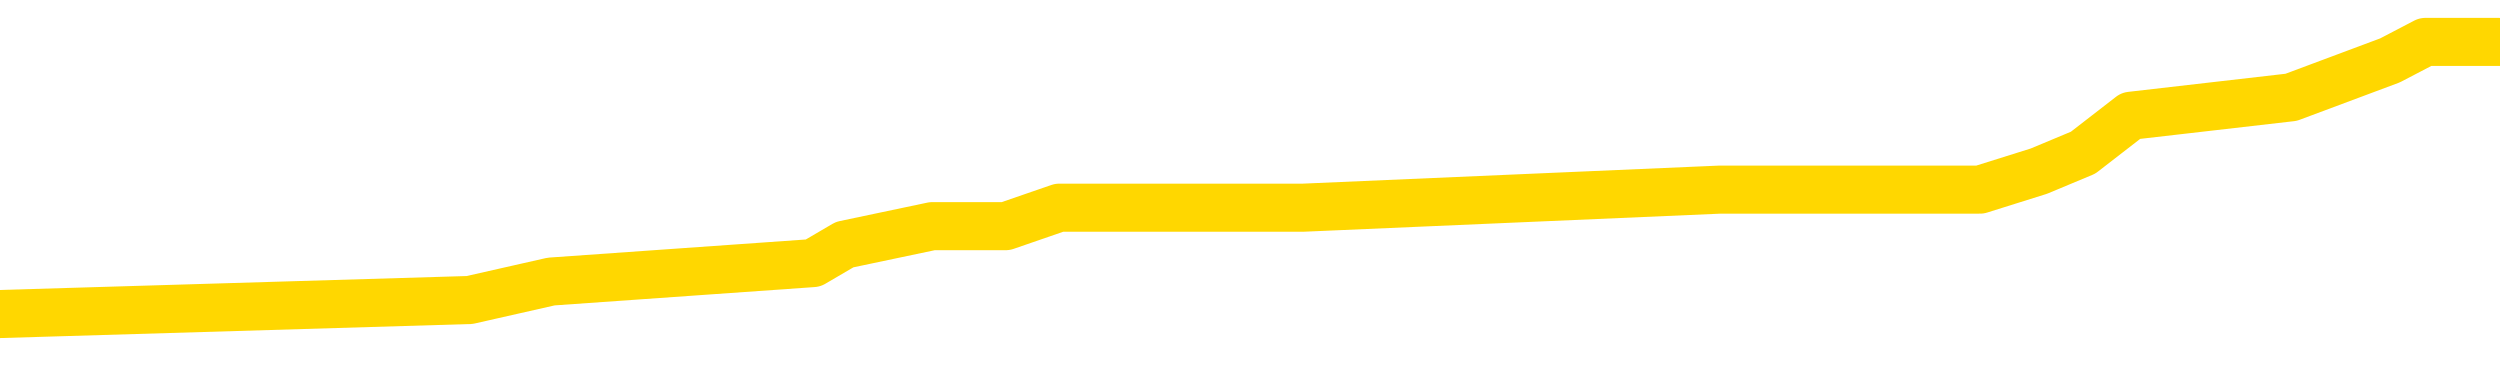 <svg xmlns="http://www.w3.org/2000/svg" version="1.1" viewBox="0 0 6500 1000">
	<path fill="none" stroke="gold" stroke-width="125" stroke-linecap="round" stroke-linejoin="round" d="M0 126655  L-915820 126655 L-915636 126607 L-915145 126511 L-914852 126463 L-914540 126367 L-914306 126319 L-914253 126223 L-914193 126127 L-914040 126080 L-914000 125984 L-913867 125936 L-913575 125888 L-913034 125888 L-912424 125840 L-912376 125840 L-911736 125792 L-911702 125792 L-911177 125792 L-911044 125744 L-910654 125648 L-910326 125552 L-910209 125457 L-909997 125361 L-909280 125361 L-908711 125313 L-908603 125313 L-908429 125265 L-908207 125169 L-907806 125121 L-907780 125025 L-906852 124930 L-906765 124834 L-906682 124738 L-906612 124642 L-906315 124594 L-906163 124498 L-904273 124546 L-904172 124546 L-903910 124546 L-903616 124594 L-903475 124498 L-903226 124498 L-903190 124450 L-903032 124402 L-902568 124307 L-902315 124259 L-902103 124163 L-901852 124115 L-901503 124067 L-900576 123971 L-900482 123875 L-900071 123827 L-898900 123732 L-897711 123684 L-897619 123588 L-897592 123492 L-897326 123396 L-897027 123300 L-896898 123205 L-896860 123109 L-896046 123109 L-895662 123157 L-894601 123205 L-894540 123205 L-894275 124163 L-893804 125073 L-893611 125984 L-893348 126894 L-893011 126846 L-892875 126798 L-892420 126750 L-891676 126702 L-891659 126655 L-891494 126559 L-891425 126559 L-890909 126511 L-889881 126511 L-889684 126463 L-889196 126415 L-888834 126367 L-888425 126367 L-888040 126415 L-886336 126415 L-886238 126415 L-886166 126415 L-886105 126415 L-885921 126367 L-885584 126367 L-884944 126319 L-884867 126271 L-884805 126271 L-884619 126223 L-884539 126223 L-884362 126175 L-884343 126127 L-884113 126127 L-883725 126080 L-882836 126080 L-882797 126032 L-882709 125984 L-882681 125888 L-881673 125840 L-881524 125744 L-881499 125696 L-881366 125648 L-881327 125600 L-880068 125552 L-880011 125552 L-879471 125505 L-879418 125505 L-879372 125505 L-878977 125457 L-878837 125409 L-878637 125361 L-878491 125361 L-878326 125361 L-878049 125409 L-877690 125409 L-877138 125361 L-876493 125313 L-876234 125217 L-876081 125169 L-875680 125121 L-875639 125073 L-875519 125025 L-875457 125073 L-875443 125073 L-875349 125073 L-875056 125025 L-874905 124834 L-874574 124738 L-874497 124642 L-874421 124594 L-874194 124450 L-874128 124355 L-873900 124259 L-873848 124163 L-873683 124115 L-872677 124067 L-872494 124019 L-871943 123971 L-871550 123875 L-871152 123827 L-870302 123732 L-870224 123684 L-869645 123636 L-869203 123636 L-868963 123588 L-868805 123588 L-868405 123492 L-868384 123492 L-867939 123444 L-867534 123396 L-867398 123300 L-867223 123205 L-867086 123109 L-866836 123013 L-865836 122965 L-865754 122917 L-865618 122869 L-865580 122821 L-864690 122773 L-864474 122725 L-864031 122678 L-863914 122630 L-863857 122582 L-863181 122582 L-863080 122534 L-863051 122534 L-861710 122486 L-861304 122438 L-861264 122390 L-860336 122342 L-860238 122294 L-860105 122246 L-859701 122198 L-859675 122150 L-859582 122103 L-859365 122055 L-858954 121959 L-857800 121863 L-857509 121767 L-857480 121671 L-856872 121623 L-856622 121528 L-856602 121480 L-855673 121432 L-855622 121336 L-855499 121288 L-855482 121192 L-855326 121144 L-855151 121048 L-855014 121000 L-854957 120953 L-854850 120905 L-854764 120857 L-854531 120809 L-854456 120761 L-854148 120713 L-854030 120665 L-853860 120617 L-853769 120569 L-853666 120569 L-853643 120521 L-853566 120521 L-853468 120425 L-853101 120378 L-852996 120330 L-852493 120282 L-852041 120234 L-852003 120186 L-851979 120138 L-851938 120090 L-851809 120042 L-851709 119994 L-851267 119946 L-850985 119898 L-850392 119850 L-850262 119803 L-849988 119707 L-849835 119659 L-849682 119611 L-849597 119515 L-849519 119467 L-849333 119419 L-849282 119419 L-849255 119371 L-849175 119323 L-849152 119275 L-848869 119180 L-848265 119084 L-847269 119036 L-846972 118988 L-846238 118940 L-845993 118892 L-845903 118844 L-845326 118796 L-844628 118748 L-843875 118701 L-843557 118653 L-843174 118557 L-843097 118509 L-842462 118461 L-842277 118413 L-842189 118413 L-842060 118413 L-841747 118365 L-841697 118317 L-841555 118269 L-841534 118221 L-840566 118173 L-840021 118126 L-839542 118126 L-839481 118126 L-839158 118126 L-839136 118078 L-839074 118078 L-838864 118030 L-838787 117982 L-838732 117934 L-838710 117886 L-838670 117838 L-838655 117790 L-837898 117742 L-837881 117694 L-837082 117646 L-836929 117598 L-836024 117551 L-835518 117503 L-835288 117407 L-835247 117407 L-835132 117359 L-834955 117311 L-834201 117359 L-834066 117311 L-833902 117263 L-833584 117215 L-833408 117119 L-832386 117023 L-832363 116928 L-832111 116880 L-831898 116784 L-831264 116736 L-831027 116640 L-830994 116544 L-830816 116448 L-830736 116353 L-830646 116305 L-830581 116209 L-830141 116113 L-830118 116065 L-829577 116017 L-829321 115969 L-828826 115921 L-827949 115873 L-827912 115826 L-827859 115778 L-827818 115730 L-827701 115682 L-827425 115634 L-827217 115538 L-827020 115442 L-826997 115346 L-826947 115251 L-826908 115203 L-826830 115155 L-826232 115059 L-826172 115011 L-826069 114963 L-825914 114915 L-825282 114867 L-824602 114819 L-824299 114724 L-823952 114676 L-823755 114628 L-823706 114532 L-823386 114484 L-822758 114436 L-822612 114388 L-822575 114340 L-822518 114292 L-822441 114196 L-822200 114196 L-822111 114149 L-822017 114101 L-821723 114053 L-821589 114005 L-821529 113957 L-821492 113861 L-821220 113861 L-820214 113813 L-820038 113765 L-819988 113765 L-819695 113717 L-819503 113621 L-819169 113574 L-818663 113526 L-818101 113430 L-818086 113334 L-818069 113286 L-817969 113190 L-817854 113094 L-817815 112999 L-817777 112951 L-817712 112951 L-817684 112903 L-817545 112951 L-817252 112951 L-817202 112951 L-817097 112951 L-816832 112903 L-816367 112855 L-816223 112855 L-816168 112759 L-816111 112711 L-815920 112663 L-815555 112615 L-815340 112615 L-815146 112615 L-815088 112615 L-815029 112519 L-814875 112471 L-814605 112424 L-814176 112663 L-814160 112663 L-814083 112615 L-814019 112567 L-813889 112232 L-813866 112184 L-813582 112136 L-813534 112088 L-813480 112040 L-813017 111992 L-812978 111992 L-812938 111944 L-812747 111896 L-812267 111849 L-811780 111801 L-811763 111753 L-811725 111705 L-811469 111657 L-811392 111561 L-811162 111513 L-811146 111417 L-810851 111321 L-810409 111274 L-809962 111226 L-809457 111178 L-809304 111130 L-809017 111082 L-808977 110986 L-808646 110938 L-808424 110890 L-807907 110794 L-807831 110747 L-807583 110651 L-807389 110555 L-807329 110507 L-806553 110459 L-806479 110459 L-806248 110411 L-806231 110411 L-806169 110363 L-805974 110315 L-805510 110315 L-805486 110267 L-805357 110267 L-804056 110267 L-804039 110267 L-803962 110219 L-803869 110219 L-803651 110219 L-803499 110172 L-803321 110219 L-803267 110267 L-802980 110315 L-802940 110315 L-802571 110315 L-802130 110315 L-801947 110315 L-801626 110267 L-801331 110267 L-800885 110172 L-800813 110124 L-800351 110028 L-799913 109980 L-799731 109932 L-798277 109836 L-798145 109788 L-797688 109692 L-797462 109644 L-797075 109549 L-796559 109453 L-795605 109357 L-794811 109261 L-794136 109213 L-793711 109117 L-793399 109069 L-793169 108926 L-792486 108782 L-792473 108638 L-792263 108447 L-792241 108399 L-792067 108303 L-791117 108255 L-790849 108159 L-790033 108111 L-789723 108015 L-789685 107967 L-789628 107872 L-789011 107824 L-788373 107728 L-786747 107680 L-786073 107632 L-785431 107632 L-785354 107632 L-785297 107632 L-785262 107632 L-785233 107584 L-785122 107488 L-785104 107440 L-785081 107392 L-784928 107344 L-784874 107249 L-784796 107201 L-784677 107153 L-784579 107105 L-784462 107057 L-784192 106961 L-783922 106913 L-783905 106817 L-783705 106770 L-783558 106674 L-783332 106626 L-783197 106578 L-782889 106530 L-782829 106482 L-782476 106386 L-782127 106338 L-782026 106290 L-781962 106195 L-781902 106147 L-781517 106051 L-781137 106003 L-781032 105955 L-780772 105907 L-780501 105811 L-780342 105763 L-780309 105715 L-780247 105667 L-780106 105620 L-779922 105572 L-779878 105524 L-779589 105524 L-779573 105476 L-779340 105476 L-779279 105428 L-779241 105428 L-778661 105380 L-778527 105332 L-778504 105140 L-778486 104805 L-778468 104422 L-778452 104038 L-778428 103655 L-778412 103367 L-778390 103032 L-778374 102697 L-778351 102505 L-778334 102313 L-778312 102170 L-778295 102074 L-778247 101930 L-778174 101786 L-778140 101547 L-778116 101355 L-778080 101163 L-778039 100972 L-778002 100876 L-777986 100684 L-777962 100540 L-777925 100445 L-777908 100301 L-777885 100205 L-777867 100109 L-777849 100013 L-777833 99918 L-777803 99774 L-777777 99630 L-777732 99582 L-777715 99486 L-777673 99438 L-777625 99343 L-777555 99247 L-777539 99151 L-777523 99055 L-777461 99007 L-777422 98959 L-777383 98911 L-777217 98863 L-777152 98816 L-777136 98768 L-777092 98672 L-777033 98624 L-776820 98576 L-776787 98528 L-776745 98480 L-776667 98432 L-776129 98384 L-776051 98336 L-775947 98241 L-775858 98193 L-775682 98145 L-775331 98097 L-775175 98049 L-774738 98001 L-774581 97953 L-774451 97905 L-773747 97809 L-773546 97761 L-772586 97666 L-772103 97618 L-772004 97618 L-771912 97570 L-771667 97522 L-771594 97474 L-771151 97378 L-771055 97330 L-771040 97282 L-771024 97234 L-770999 97186 L-770533 97138 L-770316 97091 L-770176 97043 L-769882 96995 L-769794 96947 L-769752 96899 L-769723 96851 L-769550 96803 L-769491 96755 L-769415 96707 L-769334 96659 L-769265 96659 L-768955 96611 L-768870 96563 L-768657 96516 L-768621 96468 L-767938 96420 L-767839 96372 L-767634 96324 L-767588 96276 L-767309 96228 L-767247 96180 L-767230 96084 L-767152 96036 L-766844 95941 L-766820 95893 L-766766 95797 L-766743 95749 L-766620 95701 L-766485 95605 L-766240 95557 L-766115 95557 L-765468 95509 L-765452 95509 L-765427 95509 L-765247 95413 L-765171 95366 L-765079 95318 L-764651 95270 L-764235 95222 L-763842 95126 L-763764 95078 L-763745 95030 L-763381 94982 L-763145 94934 L-762917 94886 L-762604 94839 L-762526 94791 L-762445 94695 L-762267 94599 L-762251 94551 L-761986 94455 L-761906 94407 L-761676 94359 L-761450 94311 L-761134 94311 L-760959 94264 L-760598 94264 L-760206 94216 L-760137 94120 L-760073 94072 L-759932 93976 L-759881 93928 L-759779 93832 L-759277 93784 L-759080 93736 L-758833 93689 L-758648 93641 L-758348 93593 L-758272 93545 L-758106 93449 L-757222 93401 L-757193 93305 L-757070 93209 L-756491 93161 L-756414 93114 L-755700 93114 L-755388 93114 L-755175 93114 L-755158 93114 L-754772 93114 L-754247 93018 L-753801 92970 L-753471 92922 L-753318 92874 L-752992 92874 L-752814 92826 L-752732 92826 L-752526 92730 L-752351 92682 L-751422 92634 L-750532 92586 L-750493 92539 L-750265 92539 L-749886 92491 L-749099 92443 L-748864 92395 L-748788 92347 L-748431 92299 L-747859 92203 L-747592 92155 L-747206 92107 L-747102 92107 L-746932 92107 L-746314 92107 L-746102 92107 L-745795 92107 L-745742 92059 L-745614 92011 L-745561 91964 L-745441 91916 L-745105 91820 L-744146 91772 L-744015 91676 L-743813 91628 L-743182 91580 L-742870 91532 L-742457 91484 L-742429 91436 L-742284 91389 L-741864 91341 L-740531 91341 L-740484 91293 L-740356 91197 L-740339 91149 L-739761 91053 L-739555 91005 L-739526 90957 L-739485 90909 L-739427 90862 L-739390 90814 L-739312 90766 L-739169 90718 L-738714 90670 L-738596 90622 L-738311 90574 L-737938 90526 L-737842 90478 L-737515 90430 L-737161 90382 L-736991 90334 L-736943 90287 L-736834 90239 L-736745 90191 L-736717 90143 L-736641 90047 L-736338 89999 L-736304 89903 L-736232 89855 L-735864 89807 L-735529 89759 L-735448 89759 L-735228 89712 L-735057 89664 L-735029 89616 L-734532 89568 L-733983 89472 L-733102 89424 L-733004 89328 L-732927 89280 L-732652 89232 L-732405 89137 L-732331 89089 L-732269 88993 L-732151 88945 L-732108 88897 L-731998 88849 L-731921 88753 L-731221 88705 L-730975 88657 L-730935 88609 L-730779 88562 L-730180 88562 L-729953 88562 L-729861 88562 L-729386 88562 L-728788 88466 L-728269 88418 L-728248 88370 L-728102 88322 L-727782 88322 L-727240 88322 L-727008 88322 L-726838 88322 L-726352 88274 L-726124 88226 L-726039 88178 L-725693 88130 L-725367 88130 L-724844 88082 L-724516 88034 L-723916 87987 L-723718 87891 L-723666 87843 L-723626 87795 L-723345 87747 L-722660 87651 L-722350 87603 L-722325 87507 L-722134 87459 L-721911 87412 L-721825 87364 L-721161 87268 L-721137 87220 L-720915 87124 L-720585 87076 L-720233 86980 L-720029 86932 L-719796 86837 L-719538 86789 L-719348 86693 L-719301 86645 L-719074 86597 L-719040 86549 L-718883 86501 L-718669 86453 L-718496 86405 L-718404 86357 L-718127 86310 L-717883 86262 L-717568 86214 L-717142 86214 L-717104 86214 L-716621 86214 L-716388 86214 L-716176 86166 L-715950 86118 L-715400 86118 L-715153 86070 L-714319 86070 L-714263 86022 L-714241 85974 L-714083 85926 L-713622 85878 L-713581 85830 L-713241 85735 L-713108 85687 L-712885 85639 L-712313 85591 L-711841 85543 L-711646 85495 L-711454 85447 L-711264 85399 L-711162 85351 L-710794 85303 L-710748 85255 L-710666 85207 L-709373 85160 L-709325 85112 L-709056 85112 L-708911 85112 L-708360 85112 L-708243 85064 L-708162 85016 L-707802 84968 L-707579 84920 L-707298 84872 L-706968 84776 L-706460 84728 L-706348 84680 L-706269 84632 L-706105 84585 L-705810 84585 L-705342 84585 L-705145 84632 L-705095 84632 L-704445 84585 L-704323 84537 L-703869 84537 L-703833 84489 L-703365 84441 L-703254 84393 L-703238 84345 L-703022 84345 L-702841 84297 L-702309 84297 L-701280 84297 L-701080 84249 L-700622 84201 L-699674 84105 L-699575 84057 L-699221 83962 L-699160 83914 L-699146 83866 L-699110 83818 L-698741 83770 L-698621 83722 L-698379 83674 L-698215 83626 L-698028 83578 L-697907 83530 L-696837 83435 L-695978 83387 L-695766 83291 L-695669 83243 L-695495 83147 L-695161 83099 L-695090 83051 L-695032 83003 L-694857 83003 L-694468 82955 L-694232 82908 L-694121 82860 L-694004 82812 L-693023 82764 L-692998 82716 L-692404 82620 L-692371 82620 L-692222 82572 L-691938 82524 L-691026 82524 L-690080 82524 L-689927 82476 L-689825 82476 L-689693 82428 L-689550 82380 L-689524 82333 L-689409 82285 L-689191 82237 L-688510 82189 L-688380 82141 L-688077 82093 L-687837 81997 L-687504 81949 L-686866 81901 L-686523 81805 L-686461 81758 L-686306 81758 L-685384 81758 L-684914 81758 L-684870 81758 L-684857 81710 L-684816 81662 L-684794 81614 L-684767 81566 L-684623 81518 L-684201 81470 L-683865 81470 L-683674 81422 L-683246 81422 L-683058 81374 L-682669 81278 L-682135 81230 L-681762 81183 L-681741 81183 L-681491 81135 L-681372 81087 L-681296 81039 L-681161 80991 L-681121 80943 L-681041 80895 L-680647 80847 L-680151 80799 L-680039 80703 L-679866 80655 L-679558 80608 L-679110 80560 L-678787 80512 L-678645 80416 L-678218 80320 L-678065 80224 L-678009 80128 L-677196 80080 L-677176 80033 L-676804 79985 L-676747 79985 L-675618 79937 L-675550 79937 L-674992 79889 L-674797 79841 L-674661 79793 L-674427 79745 L-674080 79697 L-674046 79601 L-674011 79553 L-673942 79458 L-673593 79410 L-673421 79362 L-672936 79314 L-672920 79266 L-672595 79218 L-672437 79170 L-671297 79074 L-671272 79026 L-671080 78931 L-670886 78883 L-670636 78835 L-670619 78787 L-669599 78739 L-669301 78691 L-669226 78643 L-669090 78547 L-668914 78499 L-668337 78403 L-668122 78356 L-668058 78308 L-667927 78260 L-667890 78164 L-667367 78116 L-667229 96995 L-667215 96995 L-667192 96995 L-667172 96995 L-666944 78068 L-666169 78068 L-666127 78068 L-665759 78068 L-665681 78020 L-665629 77972 L-664956 77924 L-664213 77876 L-663789 77876 L-663341 77828 L-662279 77781 L-661967 77685 L-661557 77685 L-661485 77637 L-660961 77637 L-660866 77637 L-660849 77637 L-660404 77589 L-660218 77493 L-659438 77397 L-658766 77349 L-658354 77206 L-658122 77110 L-657981 77062 L-657900 76966 L-657880 76918 L-657804 76918 L-657675 76870 L-657358 76918 L-657134 76918 L-656809 76870 L-656747 76870 L-656377 76870 L-656344 76870 L-656135 76870 L-655468 76870 L-655390 76870 L-655232 76774 L-655122 76774 L-654795 76726 L-654640 76678 L-654299 76678 L-654242 76583 L-653904 76487 L-653700 76439 L-653647 76343 L-652271 76295 L-652141 76247 L-651708 76199 L-651387 76151 L-650560 76056 L-650436 76008 L-649706 75912 L-649550 75816 L-649509 75768 L-649455 75720 L-649432 75672 L-649318 75624 L-649022 75576 L-648732 75528 L-648677 75481 L-648557 75433 L-648527 75385 L-648427 75337 L-647983 75337 L-647831 75289 L-646996 75289 L-646454 75241 L-646119 75241 L-646104 75193 L-646028 75145 L-645912 75097 L-645717 75049 L-645453 75001 L-644618 74954 L-644522 74906 L-644001 74858 L-643959 74810 L-643859 74762 L-643031 74762 L-642896 74714 L-642558 74714 L-642003 74666 L-641624 74618 L-641461 74570 L-641151 74522 L-640338 74474 L-640032 74426 L-639764 74426 L-639442 74426 L-639121 74474 L-638846 74474 L-638017 74379 L-637922 74331 L-637830 74187 L-637725 74043 L-637338 73899 L-636858 73804 L-636842 73756 L-636723 73708 L-636355 73612 L-636260 73564 L-635426 73468 L-635349 73420 L-635050 73372 L-634959 73324 L-634552 73229 L-634442 73133 L-633742 73085 L-633269 73037 L-633209 72989 L-632990 72893 L-632717 72845 L-632604 72797 L-631576 72749 L-631190 72701 L-631170 72654 L-630837 72606 L-630592 72558 L-630159 72510 L-630049 72462 L-629931 72414 L-629480 72318 L-628889 72270 L-628553 72222 L-626660 72174 L-626546 72079 L-626334 72031 L-625016 71983 L-624910 61202 L-624844 50564 L-624807 40742 L-624746 40742 L-624246 51427 L-623571 61968 L-623549 71695 L-623279 71599 L-622310 71599 L-621621 71551 L-621459 71504 L-620918 71456 L-620829 71408 L-619809 71360 L-618862 71264 L-618496 71312 L-618393 71360 L-617805 71360 L-617746 71360 L-617645 71312 L-617205 71216 L-617097 71168 L-616656 71120 L-615656 70977 L-615400 70833 L-615297 70689 L-615166 70593 L-614800 70497 L-614219 70402 L-614188 70354 L-613873 70306 L-611890 70258 L-611774 70210 L-611706 70210 L-611348 70162 L-609729 70114 L-609551 70114 L-609407 70114 L-608585 70162 L-608532 70210 L-608477 70210 L-608043 70210 L-607063 70258 L-606989 70258 L-605904 70210 L-605691 70210 L-604975 70114 L-604587 70066 L-604368 69970 L-604048 69874 L-603554 69779 L-603427 69731 L-603198 69635 L-602966 69539 L-602906 69491 L-602617 69443 L-602345 69347 L-601315 69299 L-599650 69252 L-599231 69204 L-599093 69156 L-598937 69156 L-598632 69108 L-598404 69012 L-598245 68964 L-598086 68868 L-597917 68772 L-597869 68724 L-597816 68677 L-597794 68677 L-597408 68629 L-597159 68629 L-596888 68629 L-596727 68629 L-596638 68629 L-594979 68629 L-594814 68677 L-594434 68629 L-593974 68629 L-593364 68533 L-592271 68485 L-591840 68437 L-591809 68389 L-591746 68341 L-591729 68293 L-590025 68245 L-589983 68197 L-589517 68149 L-589330 68102 L-589298 68006 L-588702 67958 L-588653 67910 L-588330 67862 L-588279 67814 L-588069 67766 L-588051 67718 L-587785 67622 L-587732 67574 L-587263 67527 L-586752 67431 L-586674 67431 L-586380 67383 L-586363 67335 L-586325 67287 L-586254 67239 L-586096 67191 L-585150 67191 L-585094 67191 L-584573 67191 L-584380 67143 L-584280 67143 L-584054 67095 L-583544 67095 L-583156 68389 L-583086 68389 L-582738 68341 L-582381 68293 L-581252 66904 L-581200 66808 L-580974 66760 L-580941 66712 L-580816 66616 L-580717 66616 L-580452 66616 L-579712 66664 L-579133 66664 L-578840 66664 L-578134 66664 L-577955 66616 L-577932 66616 L-577296 66568 L-576985 66520 L-576588 66520 L-576559 66472 L-576538 66425 L-576384 66377 L-575699 66377 L-575682 66377 L-575343 66377 L-575070 66329 L-575033 66281 L-574977 66185 L-574955 66137 L-574883 66089 L-574551 66041 L-574445 65993 L-574416 65897 L-574218 65850 L-574065 65802 L-573197 65754 L-572634 65658 L-572618 65658 L-572517 65610 L-572415 65658 L-572268 65658 L-572190 65658 L-572152 65610 L-572097 65562 L-572024 65514 L-571879 65466 L-571397 65466 L-570992 65418 L-570126 65466 L-570106 65466 L-569848 65466 L-569772 65466 L-569743 65418 L-569732 65322 L-569715 65275 L-569422 65227 L-569383 65179 L-569311 65131 L-569237 65083 L-569032 65035 L-568872 64891 L-568571 64747 L-568494 64556 L-568476 64412 L-568260 64316 L-568029 64316 L-567919 64364 L-567549 64412 L-567391 64412 L-567159 64412 L-566991 64412 L-566846 64364 L-566714 64316 L-565438 64220 L-565035 64125 L-564974 64077 L-564857 63981 L-564432 63933 L-564416 63837 L-564354 63789 L-564081 63693 L-563969 63645 L-563686 63550 L-563409 63502 L-562984 63406 L-562962 63358 L-562884 63310 L-562758 63262 L-562171 63214 L-561780 63166 L-561445 63118 L-560855 63070 L-560753 63070 L-560583 63022 L-560447 63022 L-559619 62975 L-558434 62927 L-558397 62879 L-558342 62879 L-558121 62831 L-557916 62831 L-557762 62831 L-557505 62783 L-557429 62735 L-556886 62687 L-556849 62639 L-556601 62591 L-556213 62543 L-555388 62495 L-555029 62448 L-554719 62448 L-554461 62400 L-554237 62352 L-553831 62304 L-553715 62256 L-553531 62208 L-553478 62208 L-553290 62160 L-553119 62112 L-553090 62064 L-552810 62016 L-552499 61968 L-552361 61920 L-552051 61873 L-551857 61873 L-551842 61825 L-551123 61825 L-550989 61729 L-550691 61681 L-550601 61633 L-550000 61633 L-549962 61585 L-549884 61537 L-549263 61489 L-549112 61393 L-549071 61345 L-548760 61298 L-548569 61250 L-548376 61154 L-548320 61058 L-548011 61010 L-547959 60962 L-547905 61010 L-547879 61010 L-547754 61010 L-546943 60962 L-546867 60914 L-546326 60866 L-546057 60818 L-545398 60770 L-544490 60723 L-544249 60675 L-543717 60627 L-543500 60579 L-542392 60627 L-542342 60627 L-541566 60627 L-541019 60579 L-540907 60531 L-540755 60435 L-540699 60387 L-540534 60339 L-540157 60291 L-539709 60243 L-539655 60195 L-539500 60148 L-538820 60100 L-538600 60052 L-538082 60004 L-537233 59908 L-537217 59860 L-535426 59812 L-534872 59764 L-534755 59716 L-533749 59668 L-533712 59620 L-533479 59620 L-533387 59620 L-533347 59620 L-533015 59573 L-532663 59525 L-532398 59429 L-532111 59381 L-531800 59285 L-531546 59189 L-531453 59141 L-530963 59093 L-530755 59045 L-530190 58998 L-530075 59045 L-529724 58998 L-529673 58998 L-529632 58998 L-529029 58902 L-528295 58806 L-527714 58710 L-527478 58614 L-526938 58471 L-526786 58375 L-526284 58327 L-526075 58231 L-526051 58231 L-525992 58183 L-525030 58183 L-524852 58135 L-524410 58087 L-524386 57991 L-524231 57943 L-524149 57943 L-523999 57991 L-523352 57991 L-523303 57943 L-522183 57896 L-521198 57848 L-521137 57800 L-520416 57752 L-519551 57704 L-519173 57656 L-518954 57656 L-518194 57608 L-518142 57560 L-517833 57464 L-516982 57464 L-516789 57416 L-516612 57368 L-516387 57368 L-516261 57321 L-516069 57321 L-515836 57273 L-515667 57321 L-515380 57273 L-515101 57273 L-515018 57225 L-514847 57177 L-514831 57081 L-514677 57033 L-514637 56985 L-513862 56937 L-513785 56937 L-513553 56841 L-513126 56793 L-512781 56746 L-512198 56698 L-511929 56698 L-511670 56698 L-511541 56602 L-511524 56554 L-511411 56506 L-511387 56458 L-511153 56410 L-511117 56362 L-509801 56362 L-509745 56314 L-509066 56218 L-508493 56218 L-508368 56218 L-508215 56218 L-508138 56218 L-507826 56123 L-507553 56075 L-507464 55979 L-507362 55979 L-506434 55931 L-506358 55931 L-505994 55931 L-505969 55883 L-505933 55835 L-505157 55739 L-505065 55691 L-504926 55643 L-504524 55596 L-504262 55596 L-504019 55643 L-503804 55596 L-503724 55596 L-503648 55596 L-503571 55596 L-503384 55643 L-503318 55643 L-503068 55643 L-503013 55596 L-502876 55548 L-502796 55452 L-502683 55404 L-502460 55356 L-502295 55308 L-502254 55260 L-502085 55212 L-501714 55164 L-501699 55116 L-501583 55068 L-500862 55021 L-500826 54973 L-500693 54973 L-500345 54925 L-499934 54925 L-499898 54925 L-499820 54877 L-499781 54829 L-499417 54781 L-499212 54733 L-499198 54685 L-498852 54637 L-498504 54637 L-498178 54637 L-498076 54589 L-497923 54589 L-497729 54541 L-497497 54541 L-497405 54541 L-497249 54541 L-497172 54541 L-497131 54494 L-497018 54446 L-496994 54398 L-496744 54398 L-496605 54302 L-496027 54158 L-495199 54062 L-494711 53966 L-494590 53919 L-494551 53871 L-494539 53823 L-494386 53727 L-494285 53631 L-494052 53583 L-493662 53487 L-493358 53439 L-493342 53391 L-493171 53344 L-492933 53248 L-492336 53248 L-491733 53200 L-491693 53200 L-491653 53200 L-491499 53152 L-491446 53104 L-491384 53056 L-491316 53008 L-491261 52912 L-491236 52864 L-491189 52816 L-491095 52721 L-490957 52673 L-490804 52625 L-490672 52577 L-490631 52577 L-490595 52529 L-490533 52481 L-490260 52385 L-489946 52337 L-489905 52241 L-489820 52194 L-489642 52146 L-489405 52098 L-489047 52050 L-489018 52002 L-488448 51954 L-488325 51906 L-488089 51858 L-488067 51858 L-487785 51810 L-487500 51810 L-487244 51810 L-486672 51762 L-486376 51714 L-486300 51666 L-485601 51619 L-485523 51571 L-485488 51523 L-485462 51475 L-485410 51379 L-485216 51331 L-485076 51235 L-485040 51187 L-485000 51139 L-484405 51091 L-484172 51044 L-483889 51379 L-483834 51666 L-483760 52002 L-483682 52289 L-483446 52194 L-483202 52146 L-483067 52098 L-482960 52050 L-482880 52002 L-482493 51906 L-482366 51858 L-482214 51810 L-482176 51762 L-482030 51714 L-481809 51666 L-481635 51619 L-481566 51571 L-480744 51475 L-480728 51475 L-480433 51427 L-479646 51379 L-479336 51379 L-479190 51331 L-478962 51283 L-478761 51187 L-477824 51139 L-477787 51091 L-477764 51044 L-477724 50948 L-477455 50900 L-476859 50852 L-476795 50804 L-476759 50756 L-476742 50708 L-476047 50708 L-475846 50708 L-475814 50708 L-475481 50708 L-475373 50660 L-474748 50564 L-474244 50517 L-474207 50421 L-473765 50421 L-473669 50373 L-473510 50373 L-473196 50373 L-473184 50373 L-472744 50421 L-472262 50469 L-472133 50469 L-471813 50469 L-471745 50421 L-471440 50421 L-471265 50373 L-471071 50325 L-470828 50229 L-470631 50133 L-470605 50037 L-470027 49989 L-469957 49942 L-469547 49894 L-469493 49846 L-469447 49798 L-469083 49750 L-468936 49702 L-468731 49654 L-468635 49654 L-468480 49606 L-468418 49558 L-468271 49462 L-468170 49414 L-467613 49414 L-467591 49510 L-467419 49558 L-466877 49606 L-466816 49606 L-466762 49510 L-466733 49414 L-466662 49367 L-466646 49271 L-466582 49223 L-466546 49127 L-466391 49079 L-466066 49031 L-465499 48983 L-465485 48935 L-465423 48839 L-465321 48744 L-465275 48744 L-465033 48696 L-464610 48696 L-464456 48696 L-462714 48600 L-462172 48552 L-461229 48504 L-460820 48456 L-460279 48360 L-460082 48312 L-459914 48264 L-459618 48217 L-459503 48169 L-459488 48169 L-459333 48121 L-459193 48073 L-459117 47977 L-458985 47977 L-458637 47977 L-458266 48025 L-457668 48025 L-457492 48025 L-457336 47977 L-457067 47929 L-456916 47929 L-456625 48073 L-456601 48169 L-456518 48264 L-456290 48360 L-455591 48312 L-455464 48264 L-455033 48217 L-454939 48169 L-453734 48169 L-453685 48121 L-453391 48121 L-452988 48073 L-452712 47977 L-452693 47929 L-452575 47881 L-452499 47833 L-452317 47785 L-451837 47737 L-451386 47642 L-450976 47594 L-450945 47546 L-450527 47498 L-450413 47498 L-450295 47498 L-450280 47498 L-450085 47450 L-450064 47354 L-449832 47306 L-449388 47258 L-449069 47162 L-448604 47162 L-448439 47114 L-448284 47067 L-448128 47067 L-447675 47067 L-447356 47067 L-447301 47114 L-446930 47114 L-446892 47162 L-446565 47162 L-446449 47114 L-446350 47067 L-446024 46971 L-445637 46923 L-445376 46875 L-445018 46779 L-444761 46731 L-442591 46683 L-442542 46635 L-442519 46587 L-442108 46587 L-442046 46587 L-441976 46635 L-441745 46635 L-441434 46587 L-441131 46492 L-441087 46444 L-440779 46396 L-440646 46348 L-440429 46300 L-439717 46252 L-439562 46252 L-439424 46204 L-439275 46204 L-439254 46204 L-439060 46156 L-439034 46108 L-438943 46060 L-438921 46012 L-438905 45965 L-438805 45917 L-437876 45869 L-437418 45869 L-436326 45773 L-435904 45773 L-435500 45725 L-435461 45677 L-435208 45629 L-434433 45533 L-434417 45485 L-434392 45437 L-434199 45390 L-433463 45342 L-433194 45294 L-433153 45246 L-432754 45150 L-432729 45102 L-431940 45054 L-431260 45006 L-429889 44958 L-429619 44910 L-429570 44862 L-429033 44767 L-429000 44719 L-428898 44623 L-428575 44575 L-428495 44527 L-428226 44527 L-427314 44479 L-427175 44479 L-426926 44383 L-426381 44383 L-425958 44335 L-425765 44287 L-425750 44287 L-425612 44192 L-425518 44144 L-425391 44096 L-425131 44048 L-425106 43952 L-425015 43904 L-424705 43856 L-424644 43808 L-424527 43808 L-424178 43808 L-423367 43808 L-423136 43712 L-422307 43712 L-422075 43617 L-421858 43569 L-421339 43569 L-420701 43521 L-420285 43473 L-419963 43425 L-419482 43377 L-419057 43377 L-418995 43329 L-418647 43329 L-418606 43281 L-418592 43233 L-418493 43137 L-418448 43137 L-417962 43090 L-417161 43090 L-416826 43090 L-415745 43042 L-415265 42994 L-415242 42946 L-415102 42898 L-414547 42850 L-413850 42802 L-413541 42754 L-413319 42706 L-413214 42658 L-413112 42563 L-412441 42515 L-412347 42467 L-412324 42467 L-412247 42419 L-412069 42419 L-411897 42419 L-411716 42371 L-411703 42323 L-411627 42275 L-411462 42227 L-410948 42179 L-410932 42131 L-410791 42131 L-410429 42083 L-410405 42083 L-410274 42035 L-410249 41988 L-409887 41940 L-409362 41844 L-409268 41796 L-409052 41700 L-408959 41652 L-408934 41604 L-408470 41556 L-408393 41556 L-407991 41508 L-407540 41508 L-406289 41460 L-406250 41413 L-405818 41365 L-405786 41317 L-405067 41269 L-404890 41221 L-404755 41173 L-404448 41125 L-404393 41077 L-404368 40981 L-404352 40885 L-404177 40838 L-403988 40790 L-403480 40790 L-403106 40406 L-402768 39975 L-402729 39592 L-402010 39256 L-401917 39208 L-401878 39160 L-401337 39160 L-401313 39113 L-400911 39065 L-400485 39017 L-400214 39017 L-400035 38969 L-399789 38873 L-399765 38825 L-399709 38729 L-399092 38681 L-398589 38633 L-398202 38633 L-397583 38681 L-397367 38681 L-397212 38729 L-395920 38633 L-395820 38586 L-395378 38490 L-395047 38442 L-394746 38346 L-394504 38298 L-393769 38202 L-393190 38154 L-392360 38106 L-392260 38058 L-391702 38011 L-391564 37963 L-389923 37915 L-389862 37915 L-389768 37915 L-388801 37915 L-388623 37867 L-388336 37867 L-388119 37867 L-388040 37819 L-387769 37819 L-387654 37771 L-387501 37723 L-387190 37675 L-387112 37627 L-387021 37627 L-386944 37579 L-386828 37579 L-386648 37531 L-386556 37483 L-386518 37436 L-386015 37436 L-385797 37388 L-385667 37388 L-385512 37340 L-385457 37292 L-385333 37292 L-384948 37244 L-384439 37196 L-384367 37148 L-383887 37100 L-383810 37052 L-383709 37052 L-383476 37004 L-383011 37004 L-382781 37004 L-382765 37004 L-382533 37004 L-382378 37004 L-382317 37004 L-382124 36956 L-381853 36861 L-381101 36813 L-380148 36813 L-380112 36765 L-379887 36765 L-379447 36765 L-379167 36669 L-378818 36621 L-377749 36573 L-376821 36573 L-376690 36573 L-376644 36573 L-376575 36525 L-376420 36525 L-376342 36429 L-376169 36333 L-375734 36238 L-375530 36190 L-375470 36094 L-374887 36046 L-374733 35950 L-374618 35902 L-374577 35854 L-374407 35806 L-374270 35758 L-374060 35663 L-373982 35615 L-373959 35567 L-373750 35471 L-373340 35423 L-373316 35375 L-373092 35327 L-372947 35279 L-372912 35231 L-372899 35183 L-372876 35136 L-372643 35088 L-372458 35040 L-372240 34992 L-372215 34944 L-371526 34896 L-371422 34848 L-371387 34800 L-371366 34752 L-371172 34704 L-371119 34656 L-371002 34561 L-370920 34561 L-370809 34513 L-370495 34465 L-370035 34417 L-369780 34369 L-369546 34273 L-369416 34225 L-369064 34177 L-369005 34129 L-368852 34081 L-368280 33986 L-368193 33938 L-368040 33842 L-367744 33746 L-367374 33650 L-367071 33554 L-366994 33506 L-366590 33459 L-366422 33459 L-366278 33459 L-365737 33459 L-365677 33459 L-365661 33363 L-365495 33315 L-365289 33267 L-365214 33267 L-365121 33219 L-364712 33171 L-364696 33123 L-364672 33123 L-364479 33075 L-364403 33506 L-364232 33938 L-364170 34321 L-364154 34752 L-363640 34704 L-363419 34656 L-362800 34561 L-362546 34513 L-362352 34465 L-362313 34417 L-362239 34417 L-362174 34417 L-361524 34417 L-361485 34465 L-361311 34465 L-361245 34465 L-360571 34465 L-360182 34369 L-359920 34321 L-359682 34273 L-359605 34177 L-359589 34081 L-359387 34034 L-359016 33938 L-358791 33890 L-358155 33842 L-358135 33842 L-357748 33794 L-357654 33794 L-357596 33746 L-357320 33698 L-357011 33698 L-356934 33650 L-356082 33698 L-355740 33938 L-355303 34225 L-354869 34465 L-354374 34704 L-354224 34656 L-353956 34704 L-352718 34752 L-352661 34848 L-350897 34896 L-350707 34848 L-349697 34800 L-349546 34752 L-349170 34848 L-348850 34944 L-348244 35040 L-348174 35136 L-347997 35088 L-347169 35040 L-347030 34992 L-346643 34944 L-346459 34896 L-346415 34848 L-346295 34800 L-346085 34752 L-345638 34656 L-345290 34609 L-345158 34561 L-344749 34513 L-344398 34513 L-344113 34465 L-343920 34417 L-343765 34417 L-343601 34369 L-343533 34321 L-343433 34321 L-343200 34273 L-343083 34273 L-343030 34225 L-342488 34225 L-342024 34177 L-340842 34177 L-340708 34177 L-340684 34177 L-340631 34177 L-339963 34177 L-338929 34081 L-338735 34034 L-338555 33986 L-338404 33986 L-338363 33938 L-338348 33938 L-338287 33890 L-337961 33842 L-336801 33794 L-336607 33746 L-336430 33698 L-335316 33650 L-334456 33602 L-334350 33602 L-333876 33554 L-333684 33554 L-331362 33506 L-331284 33459 L-331163 33363 L-331129 33315 L-331092 33219 L-330997 33075 L-330781 32979 L-330200 32884 L-329814 32836 L-329041 32788 L-328963 32740 L-328266 32740 L-327724 32740 L-327683 32692 L-327553 32692 L-327089 32644 L-327051 32596 L-326916 32548 L-326548 32500 L-326518 32452 L-326368 32452 L-325967 32404 L-324143 32452 L-323336 32404 L-322618 32404 L-322601 32404 L-322287 32309 L-321726 32261 L-321224 32213 L-320705 32165 L-320684 32117 L-318940 32069 L-318771 32021 L-318575 31973 L-317682 31925 L-317163 31829 L-316953 31781 L-316695 31734 L-315985 31686 L-315035 31638 L-314377 31590 L-314337 31494 L-314051 31446 L-313968 31398 L-313873 31398 L-313741 31350 L-313664 31350 L-312929 31350 L-312591 31302 L-312542 31350 L-312287 31350 L-312000 31302 L-311575 31302 L-310994 31254 L-310735 31254 L-310584 31206 L-310336 31206 L-310298 31206 L-309501 31159 L-309463 31111 L-309286 31111 L-308877 31015 L-308648 31015 L-308572 31015 L-308441 31015 L-308325 30967 L-307976 30919 L-307913 30871 L-307761 30823 L-307020 30775 L-306908 30727 L-306738 30679 L-306699 30632 L-306405 30632 L-306003 30632 L-305827 30632 L-305732 30632 L-305423 30584 L-304621 30536 L-304163 30440 L-303643 30392 L-303154 30344 L-302459 30296 L-301412 30248 L-301144 30248 L-301089 30200 L-300929 30200 L-300678 30200 L-300432 30152 L-300353 30104 L-300138 30009 L-299826 29961 L-299363 29865 L-299348 29817 L-299052 29817 L-299039 29769 L-298048 29721 L-297375 29673 L-297040 29577 L-296424 29577 L-296287 29529 L-295648 29482 L-295518 29434 L-294567 29338 L-294468 29242 L-293908 29194 L-293500 29194 L-293071 29194 L-292980 29146 L-292145 29146 L-291782 29146 L-291742 29194 L-291610 29242 L-291433 29242 L-291217 29242 L-291163 29194 L-291006 29098 L-290753 29050 L-289653 29002 L-289576 28954 L-289356 28907 L-289225 28811 L-289189 28763 L-288996 28715 L-288896 28667 L-288412 28619 L-288128 28571 L-287968 28523 L-287873 28427 L-287602 28379 L-287332 28332 L-287316 28140 L-287177 27996 L-287039 27852 L-286712 27661 L-286403 27565 L-286362 27517 L-286286 27421 L-286171 27373 L-285321 27277 L-284994 27229 L-284663 27182 L-284530 27182 L-284314 27182 L-284298 27182 L-283617 27182 L-283524 27086 L-283501 27038 L-283485 26942 L-283446 26894 L-283035 26798 L-282765 26750 L-282725 26702 L-282357 26702 L-282147 26655 L-281064 26655 L-281048 26607 L-281019 26559 L-280999 26559 L-280622 26463 L-280367 26415 L-280119 26319 L-279980 26223 L-279848 26175 L-279516 26127 L-279423 26080 L-279362 26032 L-278804 25984 L-278743 25936 L-278587 25888 L-278393 25840 L-278200 25792 L-278185 25744 L-278146 25696 L-278107 25648 L-277836 25600 L-277713 25552 L-277681 25505 L-277581 25505 L-277426 25505 L-277285 25505 L-277001 25457 L-276675 25457 L-275979 25409 L-275957 25409 L-275447 25409 L-274601 25409 L-274238 25361 L-274083 25313 L-273480 25313 L-273310 25313 L-273249 25313 L-273194 25265 L-272138 25217 L-272120 25217 L-271214 25217 L-271192 25217 L-271025 25169 L-270783 25169 L-270733 25121 L-270678 25025 L-270541 24977 L-270501 24930 L-269573 24882 L-269518 24882 L-269396 24882 L-269324 24882 L-269208 24882 L-269030 24930 L-268048 24882 L-267908 24882 L-267790 24786 L-267496 24690 L-267249 24642 L-267212 24594 L-267157 24642 L-267136 24642 L-267003 24642 L-266924 24642 L-266786 24594 L-266163 24594 L-265997 24546 L-265532 24546 L-265356 24450 L-265339 24402 L-265279 24355 L-265163 24307 L-264680 24259 L-263984 24211 L-263612 24163 L-263442 24115 L-262476 24067 L-262321 24019 L-262143 24019 L-262051 23971 L-261796 23971 L-261625 23971 L-260978 23923 L-260967 23923 L-260387 23875 L-260249 23875 L-260194 23780 L-259458 23732 L-259420 23684 L-259342 23684 L-258700 23636 L-257926 23636 L-257833 23588 L-257785 23588 L-257769 23540 L-257733 23540 L-257717 23444 L-257654 23396 L-257638 23348 L-257618 23348 L-257463 23300 L-257424 23252 L-257408 23205 L-257369 23157 L-257229 23109 L-257153 23061 L-256789 23013 L-256441 22965 L-255667 22917 L-255065 22869 L-254868 22821 L-254638 22821 L-254500 22773 L-253862 22773 L-253573 22725 L-253551 22725 L-253091 22678 L-252858 22678 L-252804 22630 L-252765 22582 L-252262 22534 L-251712 22486 L-250924 22438 L-249801 22438 L-248907 22390 L-248819 22390 L-248519 22342 L-248447 22294 L-248332 22246 L-247155 22198 L-246807 22150 L-246784 22103 L-246265 22055 L-246118 22007 L-246010 21959 L-245801 21911 L-245646 21863 L-245623 21815 L-245430 21767 L-245353 21719 L-245209 21671 L-244408 21623 L-244262 21575 L-243982 21528 L-243805 21480 L-243495 21432 L-242684 21384 L-241755 21384 L-240163 21336 L-239920 21288 L-239279 21240 L-239083 21192 L-239006 21144 L-238488 21096 L-238256 21096 L-238233 21048 L-238101 21048 L-237762 21000 L-237751 20953 L-237535 20905 L-237498 20857 L-236956 20809 L-236427 20713 L-236360 20665 L-236066 20617 L-235519 20521 L-235483 20473 L-235431 20425 L-235331 20330 L-235099 20330 L-234519 20330 L-234421 20378 L-234347 20378 L-234015 20330 L-233265 20282 L-233226 20234 L-232546 20234 L-232392 20234 L-232065 20186 L-231850 20138 L-231618 20138 L-231322 20090 L-231075 20042 L-230724 19994 L-230671 19946 L-229912 19898 L-229218 19803 L-228868 19707 L-228404 19659 L-227771 19611 L-227362 19563 L-227284 19611 L-226858 19611 L-226215 19563 L-226046 19563 L-225304 19515 L-225117 19467 L-224822 19419 L-224250 19371 L-224224 19323 L-223205 19323 L-222718 19275 L-222625 19275 L-222564 19228 L-222276 19180 L-221990 19132 L-221928 19084 L-221749 19084 L-221037 19036 L-220862 18988 L-220663 18940 L-220511 18892 L-220420 18844 L-220358 18796 L-219816 18796 L-219506 18748 L-219414 18653 L-219336 18557 L-218769 18509 L-218678 18509 L-218424 18413 L-218097 18317 L-218060 18173 L-217905 18030 L-217673 17982 L-217351 17934 L-216218 17886 L-216019 17838 L-215493 17790 L-215249 17790 L-215003 17742 L-214923 17694 L-214903 17598 L-214826 17551 L-214771 17455 L-214694 17407 L-214655 17359 L-214476 17263 L-214439 17215 L-214207 17167 L-212969 17119 L-212643 17071 L-212603 16976 L-211821 16928 L-211675 16880 L-210683 16832 L-210476 16832 L-210051 16832 L-209923 16832 L-209519 16880 L-209431 16832 L-208774 16784 L-208067 16736 L-207458 16688 L-207265 16640 L-207032 16544 L-206414 16496 L-206118 16401 L-205678 16353 L-205524 16305 L-205369 16257 L-204613 16161 L-204263 16113 L-203860 16113 L-203822 16065 L-202816 16065 L-202496 16065 L-202249 16017 L-201549 15921 L-201476 15873 L-201163 15826 L-200083 15778 L-199892 15730 L-199658 15730 L-199463 15682 L-198963 15634 L-198209 15634 L-198095 15634 L-197895 15634 L-197854 15586 L-197761 15538 L-197448 15490 L-197360 15442 L-197244 15394 L-196926 15394 L-196857 15346 L-196832 15298 L-196470 15251 L-196432 15203 L-196215 15155 L-195712 15203 L-195110 15251 L-194898 15346 L-194745 15394 L-194707 15394 L-194663 15298 L-194629 15251 L-194496 15203 L-194086 15155 L-193716 15107 L-193662 15059 L-193646 15011 L-193567 14963 L-193158 14915 L-193004 14867 L-192988 14771 L-192949 14724 L-192770 14628 L-192694 14580 L-192463 14532 L-191673 14484 L-191595 14484 L-190860 14388 L-190705 14340 L-190465 14244 L-190403 14149 L-190318 14101 L-190295 14005 L-190177 13909 L-190163 13813 L-190101 13717 L-190064 13669 L-189970 13621 L-189948 13621 L-189831 13574 L-189599 13526 L-189428 13430 L-188608 13430 L-188207 13382 L-188052 13382 L-187547 13382 L-187433 13382 L-186837 13382 L-186462 13334 L-186410 13334 L-186217 13286 L-185520 13286 L-185482 13238 L-185337 13238 L-185112 13190 L-184850 13142 L-184476 13094 L-184050 13046 L-183921 12999 L-183901 12903 L-183408 12903 L-182711 12855 L-182480 12903 L-182326 12903 L-181358 12903 L-181133 12951 L-180855 12951 L-180839 12903 L-180313 12855 L-179784 12807 L-179636 12759 L-179617 12711 L-179075 12663 L-178765 12615 L-178648 12519 L-178456 12424 L-178319 12328 L-177992 12280 L-177876 12232 L-177566 12232 L-177140 12184 L-177084 12184 L-176851 12232 L-176755 12232 L-176622 12232 L-176326 12232 L-176212 12184 L-175847 12136 L-175534 12136 L-175051 12088 L-174881 12040 L-174633 11992 L-174417 11944 L-173891 11896 L-173705 11801 L-173349 11753 L-172714 11705 L-172559 11609 L-171819 11561 L-171399 11513 L-171219 11465 L-171143 11465 L-171012 11417 L-170718 11369 L-170677 11321 L-170447 11321 L-170255 11274 L-170000 11274 L-169573 11226 L-169464 11178 L-168845 11178 L-168664 11178 L-167452 11178 L-166805 11226 L-166654 11226 L-166617 11226 L-166485 11226 L-166384 11178 L-166368 11130 L-166286 11082 L-166075 11034 L-165958 10986 L-165595 10938 L-165224 10890 L-164527 10842 L-164125 10794 L-164020 10747 L-164002 10699 L-163057 10651 L-162862 10555 L-162710 10507 L-162654 10411 L-161898 10411 L-161881 10507 L-161392 10555 L-161262 10651 L-161069 10651 L-160179 10603 L-160139 10555 L-160101 10507 L-160024 10459 L-159985 10459 L-159908 10411 L-159824 10363 L-159560 10315 L-159328 10267 L-159266 10219 L-158785 10172 L-158449 10172 L-158337 10124 L-158144 10076 L-157967 10028 L-157908 10028 L-157872 9980 L-157602 9932 L-156904 9836 L-156851 9740 L-156557 9644 L-156155 9549 L-155591 9501 L-154718 9453 L-154413 9405 L-154375 9357 L-154252 9309 L-153654 9261 L-153524 9213 L-153324 9165 L-153287 9117 L-152673 9069 L-152494 9022 L-152479 8926 L-152261 8878 L-152183 8782 L-151876 8782 L-151744 8734 L-151512 8734 L-151178 8734 L-151086 8686 L-150985 8638 L-150948 8590 L-150405 8590 L-150212 8542 L-149671 8494 L-149245 8447 L-149113 8447 L-149052 8447 L-148820 8447 L-148804 8447 L-148316 8494 L-148235 8494 L-148218 8494 L-146825 8542 L-146689 8542 L-146575 8494 L-145941 8447 L-145801 8399 L-145683 8351 L-145530 8255 L-145493 8207 L-145414 8159 L-145360 8207 L-144368 8207 L-144332 8159 L-144199 8159 L-144138 8063 L-144039 8015 L-143749 7967 L-143735 7919 L-143425 7919 L-143325 7967 L-142860 7919 L-142807 12999 L-142664 18030 L-142536 23109 L-142304 28188 L-141735 28140 L-141646 28092 L-141624 28092 L-141337 28044 L-140654 27996 L-140577 27948 L-140540 27900 L-140524 27852 L-140325 27804 L-139904 27709 L-139633 27709 L-138760 27661 L-138467 27661 L-138356 27661 L-137622 27613 L-137495 27565 L-137136 27517 L-136883 27517 L-136012 27469 L-135842 27469 L-135781 27421 L-135726 27373 L-135378 27325 L-135355 27277 L-135146 27229 L-135006 27182 L-134875 27134 L-134752 27086 L-134629 27038 L-134392 26990 L-134101 26942 L-133442 26894 L-133420 26846 L-133266 26798 L-133148 26750 L-132184 26702 L-132128 26655 L-131895 26607 L-131873 26559 L-131547 26511 L-131432 26511 L-131392 26463 L-130890 26463 L-130591 26415 L-130479 26367 L-129937 26319 L-128878 26271 L-128252 26223 L-128080 26175 L-127833 26127 L-127576 26080 L-127446 26032 L-127424 25984 L-126757 25936 L-125860 25888 L-125814 25840 L-125744 25792 L-125628 25792 L-125408 25744 L-125217 25744 L-125178 25696 L-124985 25648 L-124326 25648 L-123709 25600 L-123670 25888 L-123074 26175 L-123012 26415 L-121890 26655 L-121836 26655 L-121715 26607 L-121449 26559 L-121386 26559 L-121116 26559 L-121040 26511 L-120824 26511 L-120342 26463 L-120072 26415 L-119940 26415 L-119708 26319 L-119683 26175 L-119668 25984 L-119646 25744 L-119630 25505 L-119606 25265 L-119592 24977 L-119569 24690 L-119553 24402 L-119530 24163 L-119515 23923 L-119493 23684 L-119476 23540 L-119448 23396 L-119430 23205 L-119413 23109 L-119376 22965 L-119336 22869 L-119321 22773 L-119296 22630 L-119244 22534 L-119219 22438 L-119143 22342 L-119105 22294 L-119089 22198 L-119026 22103 L-119012 22007 L-118966 21863 L-118895 21767 L-118857 21719 L-118832 21623 L-118780 21528 L-118755 21480 L-118739 21432 L-118678 21384 L-118641 21336 L-118564 21288 L-118548 21240 L-118520 21144 L-118447 21096 L-118408 21048 L-118254 20953 L-118138 20905 L-118083 20857 L-118001 20809 L-117968 20761 L-117944 20713 L-117789 20665 L-117774 20617 L-117673 20569 L-117362 20521 L-117326 20473 L-117110 20425 L-116999 20425 L-116975 20425 L-116745 20473 L-116512 20473 L-116137 20425 L-116010 20378 L-115970 20330 L-115917 20282 L-115816 20234 L-115779 20186 L-115569 20186 L-115504 20138 L-115392 20138 L-115180 20090 L-115143 20042 L-114771 19994 L-114717 19946 L-114639 19898 L-114617 19850 L-114524 19803 L-114324 19755 L-114286 19755 L-114265 19755 L-114035 19755 L-114014 19707 L-113804 19707 L-113710 19659 L-113672 19611 L-113336 19563 L-113223 19515 L-113183 19467 L-113170 19467 L-113030 19419 L-113015 19419 L-112760 19419 L-112178 19371 L-112101 19323 L-112064 19275 L-112019 19228 L-111970 19180 L-111791 19132 L-111776 19084 L-111676 19036 L-111599 18988 L-111538 18940 L-111173 18844 L-111090 18796 L-111073 18748 L-111019 18701 L-110051 18653 L-109919 18605 L-109898 18557 L-109677 18509 L-109609 18461 L-109586 18413 L-109340 18365 L-109083 18317 L-108953 18269 L-108913 18221 L-108892 18126 L-108836 18030 L-108748 17982 L-108687 17886 L-108462 17838 L-108333 17790 L-108233 17742 L-108179 17694 L-107985 17646 L-107907 17598 L-107574 17551 L-107443 17503 L-107266 17455 L-107250 17407 L-107225 17359 L-106955 17359 L-105755 17311 L-105718 17311 L-105601 17263 L-105368 17215 L-105177 17167 L-105138 17167 L-105083 17119 L-104978 17119 L-104464 17071 L-104170 17023 L-103938 16976 L-103663 16928 L-103646 16880 L-103613 16832 L-103573 16784 L-103536 16736 L-103434 16688 L-103357 16640 L-103264 16592 L-103137 16544 L-103033 16496 L-102855 16496 L-102662 16448 L-101833 16448 L-101717 16401 L-101463 16353 L-101422 16305 L-101323 16257 L-101263 16257 L-101021 16209 L-100997 16209 L-100876 16161 L-100805 16113 L-100765 16065 L-100533 16017 L-100357 15969 L-99837 15921 L-99760 15873 L-99744 15826 L-99333 15826 L-98970 15826 L-98854 15778 L-98831 15778 L-98791 15730 L-98715 15682 L-98661 15634 L-98312 15586 L-98196 15538 L-98019 15538 L-97964 15490 L-97940 15490 L-97826 15442 L-97538 15394 L-97306 15346 L-97091 15298 L-96881 15251 L-96671 15155 L-95844 15107 L-95505 15059 L-94497 15011 L-94134 14963 L-93089 14915 L-93011 14867 L-92564 14819 L-92353 14771 L-92161 14724 L-91866 14676 L-91825 14628 L-91672 14580 L-91619 14484 L-91387 14436 L-90807 14388 L-90613 14340 L-89994 14340 L-89505 14292 L-89453 14244 L-88804 14196 L-88654 14149 L-88485 14101 L-88111 14053 L-88096 14053 L-87997 14005 L-87958 14005 L-87827 13957 L-87394 13957 L-87091 13957 L-86705 13957 L-86565 13909 L-86404 13909 L-85970 13909 L-85931 13861 L-85830 13861 L-85715 13813 L-85537 13813 L-85367 13765 L-85249 13717 L-84887 13621 L-84670 13574 L-84537 13526 L-84397 13526 L-83898 13526 L-83820 13526 L-83586 13478 L-83262 13478 L-82875 13430 L-82852 13382 L-82232 13382 L-81962 13334 L-81729 13334 L-81304 13286 L-81033 13238 L-80891 13190 L-80682 13142 L-80476 13094 L-79925 13046 L-79794 13046 L-79408 12999 L-79137 12999 L-79034 12951 L-78774 12903 L-78572 12855 L-78503 12807 L-78464 12759 L-77897 12711 L-77690 12663 L-77663 12615 L-77434 12567 L-77357 12519 L-76840 12471 L-76801 12424 L-76646 12376 L-76352 12328 L-76080 12280 L-75717 12232 L-75369 12232 L-74996 12184 L-74876 12184 L-74804 12136 L-74325 12088 L-74262 12040 L-73927 11992 L-73796 11944 L-73718 11896 L-73589 11849 L-73125 11849 L-72831 11801 L-72755 11801 L-72443 11753 L-72135 11705 L-72072 11657 L-72042 11609 L-71267 11561 L-71162 11465 L-71075 11417 L-71052 11369 L-70897 11321 L-70676 11274 L-70509 11226 L-70122 11178 L-70067 11130 L-70004 11130 L-69386 11082 L-69270 11034 L-68946 10986 L-68421 10938 L-68070 10890 L-67994 10842 L-67375 10794 L-66964 10747 L-66663 10699 L-66352 10651 L-66214 10603 L-65590 10603 L-65209 10555 L-64085 10555 L-63025 10507 L-62962 10459 L-62601 10411 L-62500 10411 L-62484 10363 L-62110 10363 L-61105 10267 L-60718 10219 L-60511 10124 L-60422 10076 L-60047 10028 L-59754 9980 L-59443 9932 L-58654 9884 L-58566 9836 L-58514 9788 L-58475 9740 L-57957 9692 L-57842 9644 L-57633 9597 L-57494 9549 L-56890 9501 L-56061 9453 L-55778 9405 L-55596 9405 L-55095 9357 L-54890 9357 L-54335 9357 L-53830 9309 L-53639 9261 L-53601 9213 L-52972 9165 L-52518 9117 L-52104 9069 L-51495 9022 L-50375 9022 L-49962 8974 L-49637 8974 L-49423 8926 L-48996 8878 L-48856 8830 L-48764 8782 L-48533 8734 L-47946 8734 L-47139 8686 L-45939 8686 L-45825 8686 L-45693 8638 L-45606 8590 L-45564 8638 L-45543 8686 L-45532 8782 L-45438 8878 L-44674 8878 L-43968 8878 L-43928 8830 L-43642 8782 L-43101 8734 L-43040 8686 L-43000 8638 L-42985 8590 L-42728 8542 L-42405 8494 L-42265 8447 L-41995 8399 L-41956 8351 L-41848 8303 L-41446 8255 L-41337 8207 L-41260 8159 L-40963 8111 L-40920 8063 L-40701 8063 L-40518 8063 L-40407 8063 L-40393 8015 L-40367 8015 L-39943 7967 L-39696 7919 L-39360 7872 L-39326 7824 L-39191 7776 L-38937 7776 L-38783 7728 L-37877 7728 L-37778 7680 L-37582 7584 L-36575 7536 L-36075 7488 L-35996 7440 L-35958 7392 L-35750 7344 L-35631 7297 L-35533 7249 L-35347 7201 L-35182 7153 L-34946 7105 L-34527 7057 L-34511 7009 L-34202 6961 L-33156 6913 L-32939 6865 L-32923 6817 L-32901 6770 L-32693 6722 L-32534 6674 L-32475 6626 L-31030 6578 L-30704 6578 L-30502 6578 L-30303 6578 L-30153 6578 L-29883 6530 L-29442 6482 L-29224 6482 L-28529 6434 L-28027 6386 L-27702 6338 L-27431 6338 L-26711 6290 L-26556 6290 L-25357 6195 L-24968 6147 L-24852 6051 L-24699 6003 L-24545 5955 L-23575 5907 L-23523 5859 L-23276 5811 L-23253 5763 L-23034 5715 L-22595 5620 L-22456 5524 L-22348 5428 L-22146 5380 L-22029 5332 L-21926 5284 L-21912 5284 L-21779 5236 L-21526 5188 L-20908 5140 L-20248 5092 L-20002 5092 L-19810 5045 L-19050 5045 L-19011 5045 L-18933 4997 L-18881 4901 L-18841 4853 L-18804 4805 L-18765 4757 L-18673 4709 L-18629 4661 L-18570 4565 L-18546 4517 L-18432 4470 L-18122 4374 L-18067 4326 L-18045 4278 L-17703 4230 L-17538 4182 L-17502 4086 L-17462 4038 L-17447 3990 L-17216 3942 L-17075 3895 L-16907 3847 L-16458 3847 L-16224 3847 L-16131 3847 L-16112 3895 L-15631 3847 L-15553 3847 L-15426 3799 L-15296 3703 L-14918 3655 L-14677 3559 L-14639 3511 L-14585 3463 L-14447 3367 L-14407 3320 L-14367 3272 L-14137 3224 L-14097 3176 L-13967 3128 L-13788 3080 L-13747 3032 L-13733 2984 L-13569 2936 L-13554 2888 L-13402 2840 L-13387 2793 L-13360 2745 L-13326 2697 L-13104 2601 L-12882 2601 L-12627 2553 L-12495 2601 L-11853 2601 L-11246 2553 L-10226 2553 L-10033 2505 L-9982 2457 L-9857 2409 L-9533 2361 L-8760 2313 L-8702 2265 L-8588 2218 L-8176 2170 L-7851 2122 L-7714 2074 L-7489 2026 L-6963 1978 L-6562 1978 L-6531 1930 L-6244 1930 L-5959 1882 L-5571 1834 L-5354 1786 L-4927 1690 L-4746 1643 L-4409 1595 L-4303 1547 L-4116 1547 L-3999 1499 L-3985 1499 L-3264 1451 L-3094 1403 L-2846 1355 L-2746 1307 L-2104 1259 L-1815 1211 L-1625 1163 L-1350 1115 L-1033 1068 L-748 1020 L-634 924 L-589 876 L-387 828 L1221 780 L1433 732 L2114 684 L2196 636 L2424 588 L2615 588 L2754 540 L2772 540 L2966 540 L3195 540 L3388 540 L4472 493 L4668 493 L4720 493 L4874 493 L4982 493 L5148 493 L5301 445 L5416 397 L5540 301 L5957 253 L6214 157 L6306 109 L6500 109" />
</svg>
